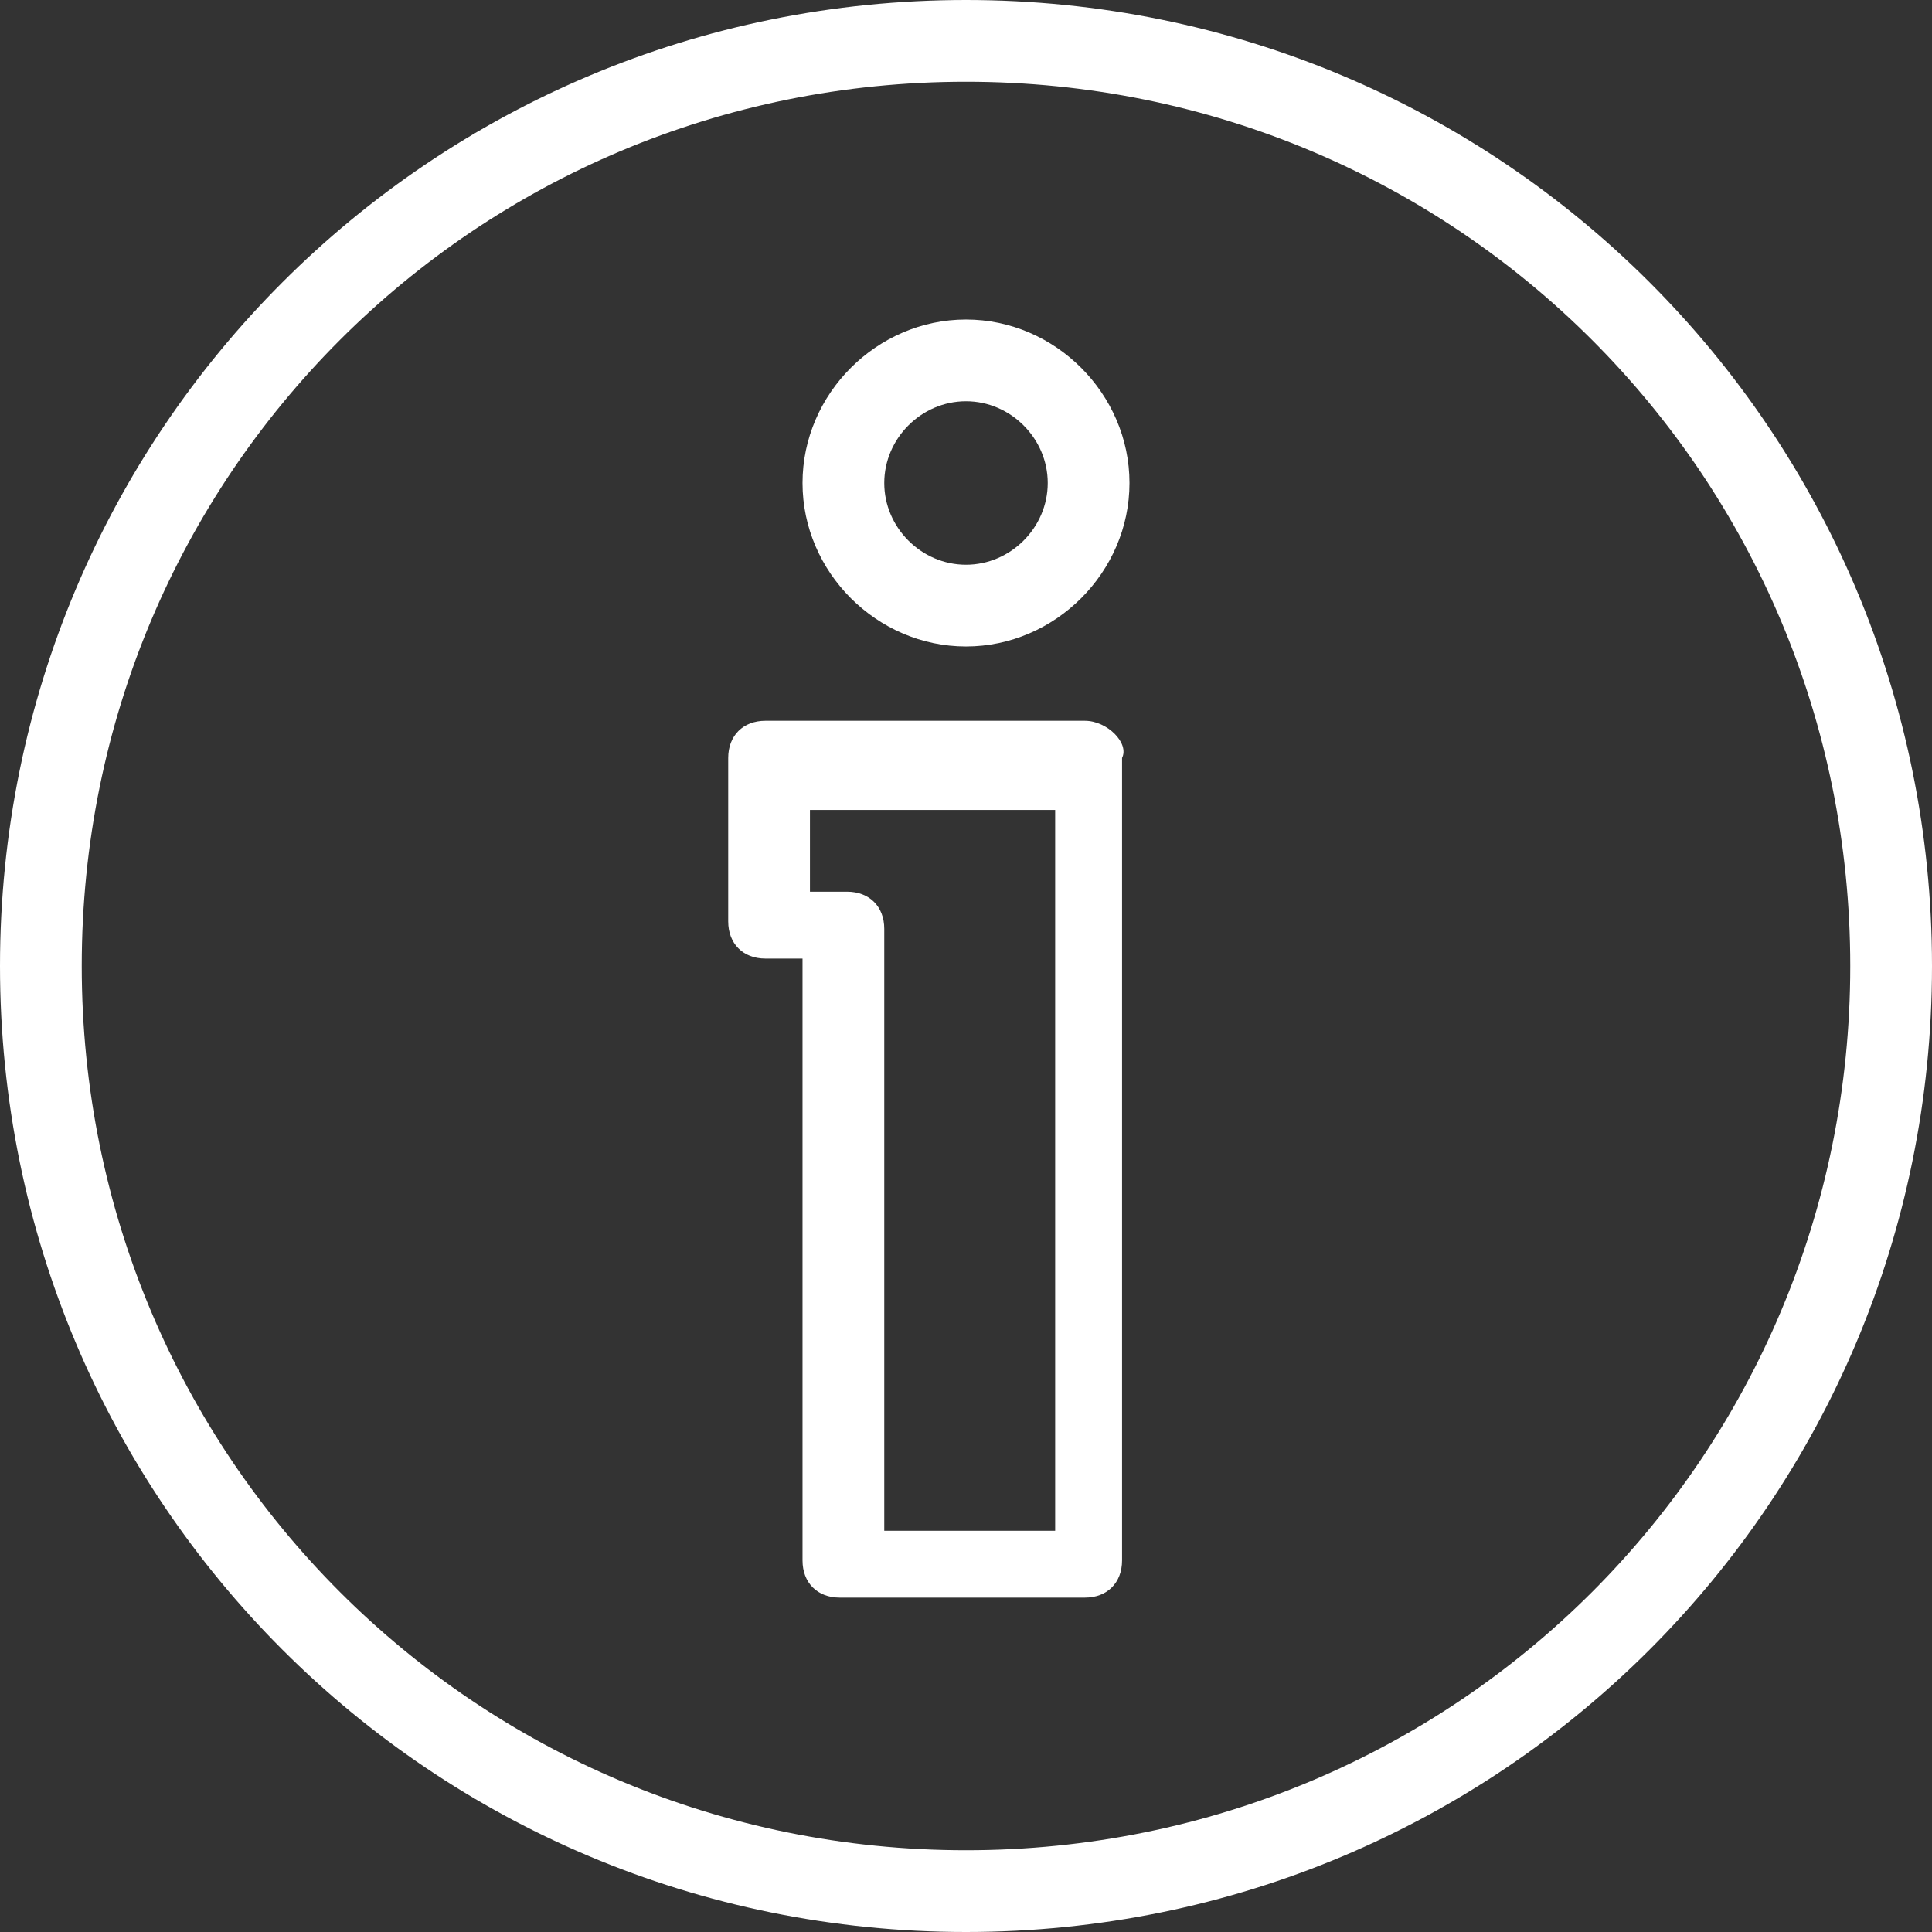 <?xml version="1.0" encoding="utf-8"?>
<!-- Generator: Adobe Illustrator 19.1.1, SVG Export Plug-In . SVG Version: 6.00 Build 0)  -->
<svg version="1.1" id="Layer_1" xmlns="http://www.w3.org/2000/svg" xmlns:xlink="http://www.w3.org/1999/xlink" x="0px" y="0px"
	 viewBox="-466 268 26 26" style="enable-background:new -466 268 26 26;" xml:space="preserve">
<rect x="-466" y="268" width="26" height="26" fill="#333333" stroke="none"/>
<style type="text/css">
	.st0{fill:#FFFFFF;}
</style>
<g transform="translate(-0.001)">
	<g transform="translate(0.001)">
		<path class="st0" d="M-453,272.3c-1.2,0-2.2,1-2.2,2.2s1,2.2,2.2,2.2s2.2-1,2.2-2.2c0,0,0,0,0,0
			C-450.8,273.3-451.8,272.3-453,272.3z M-453,275.6c-0.6,0-1.1-0.5-1.1-1.1c0-0.6,0.5-1.1,1.1-1.1c0.6,0,1.1,0.5,1.1,1.1l0,0
			C-451.9,275.1-452.4,275.6-453,275.6z"/>
		<path class="st0" d="M-451.4,277.7h-4.3c-0.3,0-0.5,0.2-0.5,0.5v0v2.2c0,0.3,0.2,0.5,0.5,0.5l0,0h0.5v8.1c0,0.3,0.2,0.5,0.5,0.5h0
			h3.3c0.3,0,0.5-0.2,0.5-0.5l0,0v-10.8C-450.8,278-451.1,277.7-451.4,277.7C-451.4,277.7-451.4,277.7-451.4,277.7z M-451.9,288.6
			h-2.2v-8.1c0-0.3-0.2-0.5-0.5-0.5l0,0h-0.5v-1.1h3.3V288.6L-451.9,288.6z"/>
		<path class="st0" d="M-453,268c-7.2,0-13,5.8-13,13c0,7.2,5.8,13,13,13c7.2,0,13-5.8,13-13l0,0C-440,273.8-445.8,268-453,268z
			 M-453,292.9c-6.6,0-11.9-5.3-11.9-11.9s5.3-11.9,11.9-11.9s11.9,5.3,11.9,11.9C-441.1,287.6-446.4,292.9-453,292.9z"/>
	</g>
</g>
</svg>
